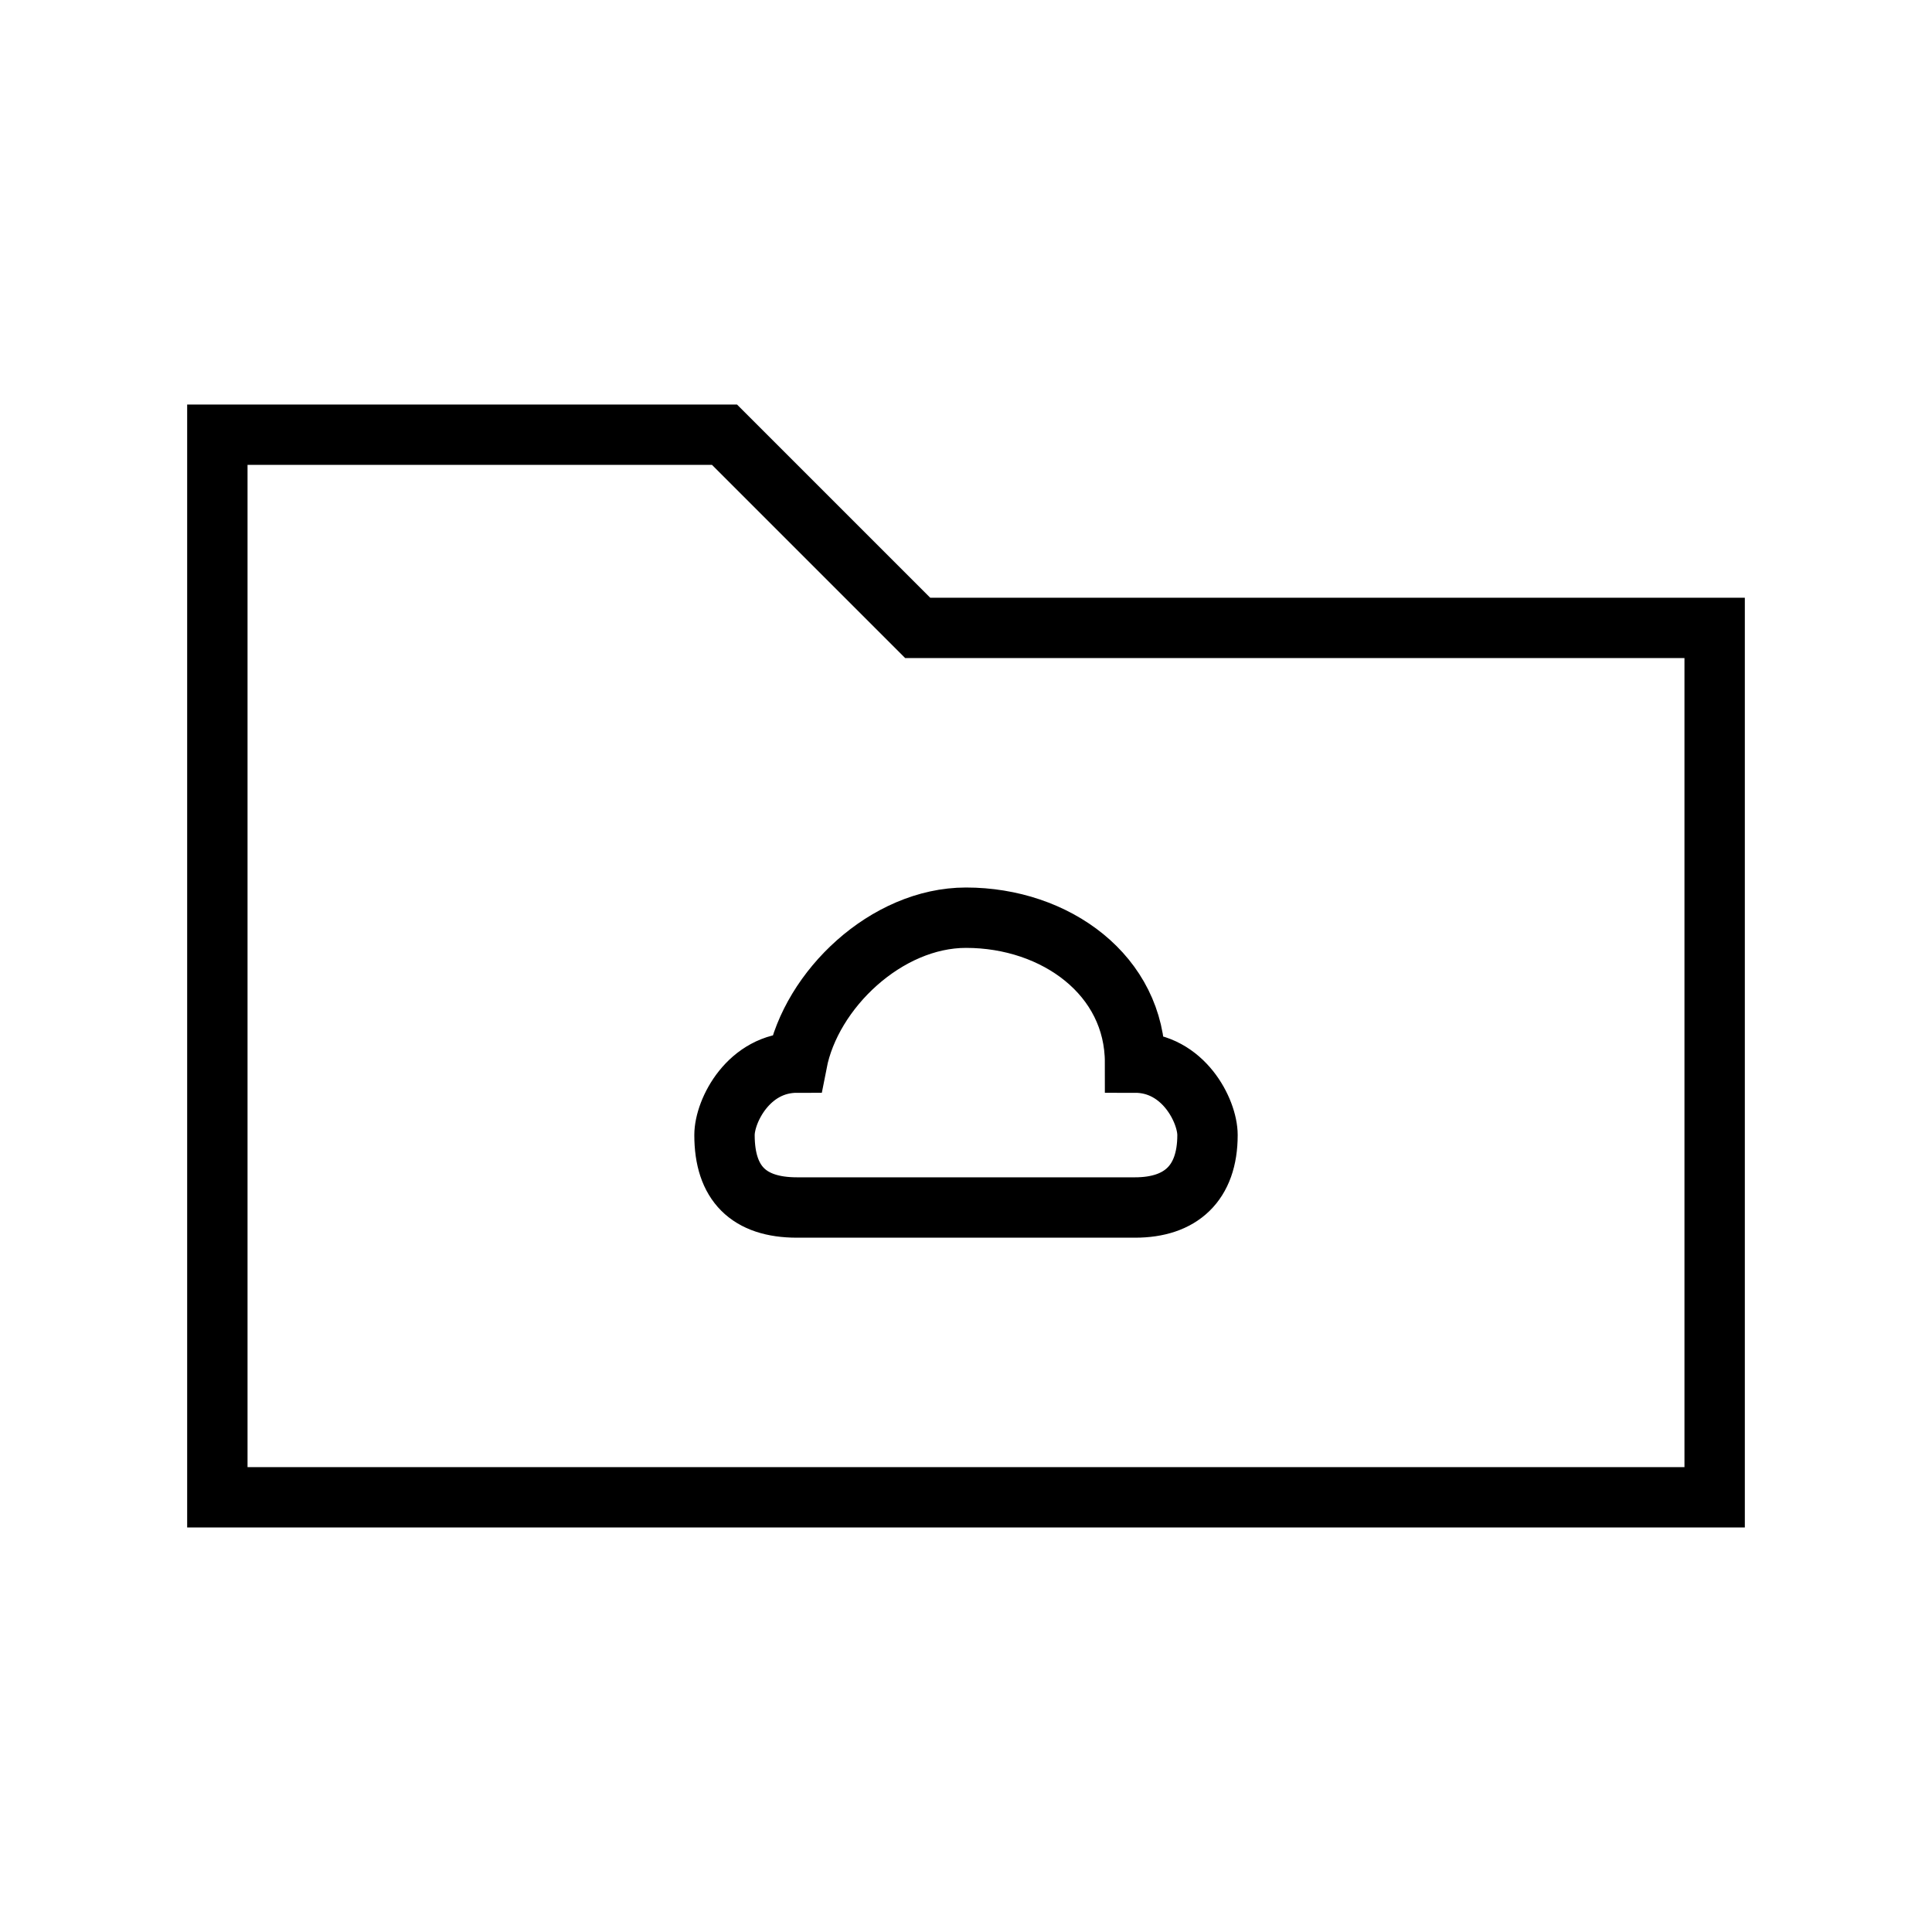 <!-- Generated by IcoMoon.io -->
<svg version="1.1" xmlns="http://www.w3.org/2000/svg" width="40" height="40" viewBox="0 0 40 40">
<title>li-basic_elaboration_folder_cloud</title>
<path fill="none" stroke-linejoin="miter" stroke-linecap="butt" stroke-miterlimit="10" stroke-width="1.25" stroke="#000" d="M35.5 13v18h-31v-22h10.5l4 4z"></path>
<path fill="none" stroke-linejoin="miter" stroke-linecap="butt" stroke-miterlimit="10" stroke-width="1.25" stroke="#000" d="M21.444 25h2.056c0.944 0 1.5-0.5 1.5-1.5 0-0.5-0.5-1.5-1.5-1.5 0-1.802-1.639-3-3.5-3-1.648 0-3.206 1.489-3.5 3v0c-1 0-1.5 1-1.5 1.5 0 1 0.5 1.5 1.5 1.5h5.217"></path>
</svg>
